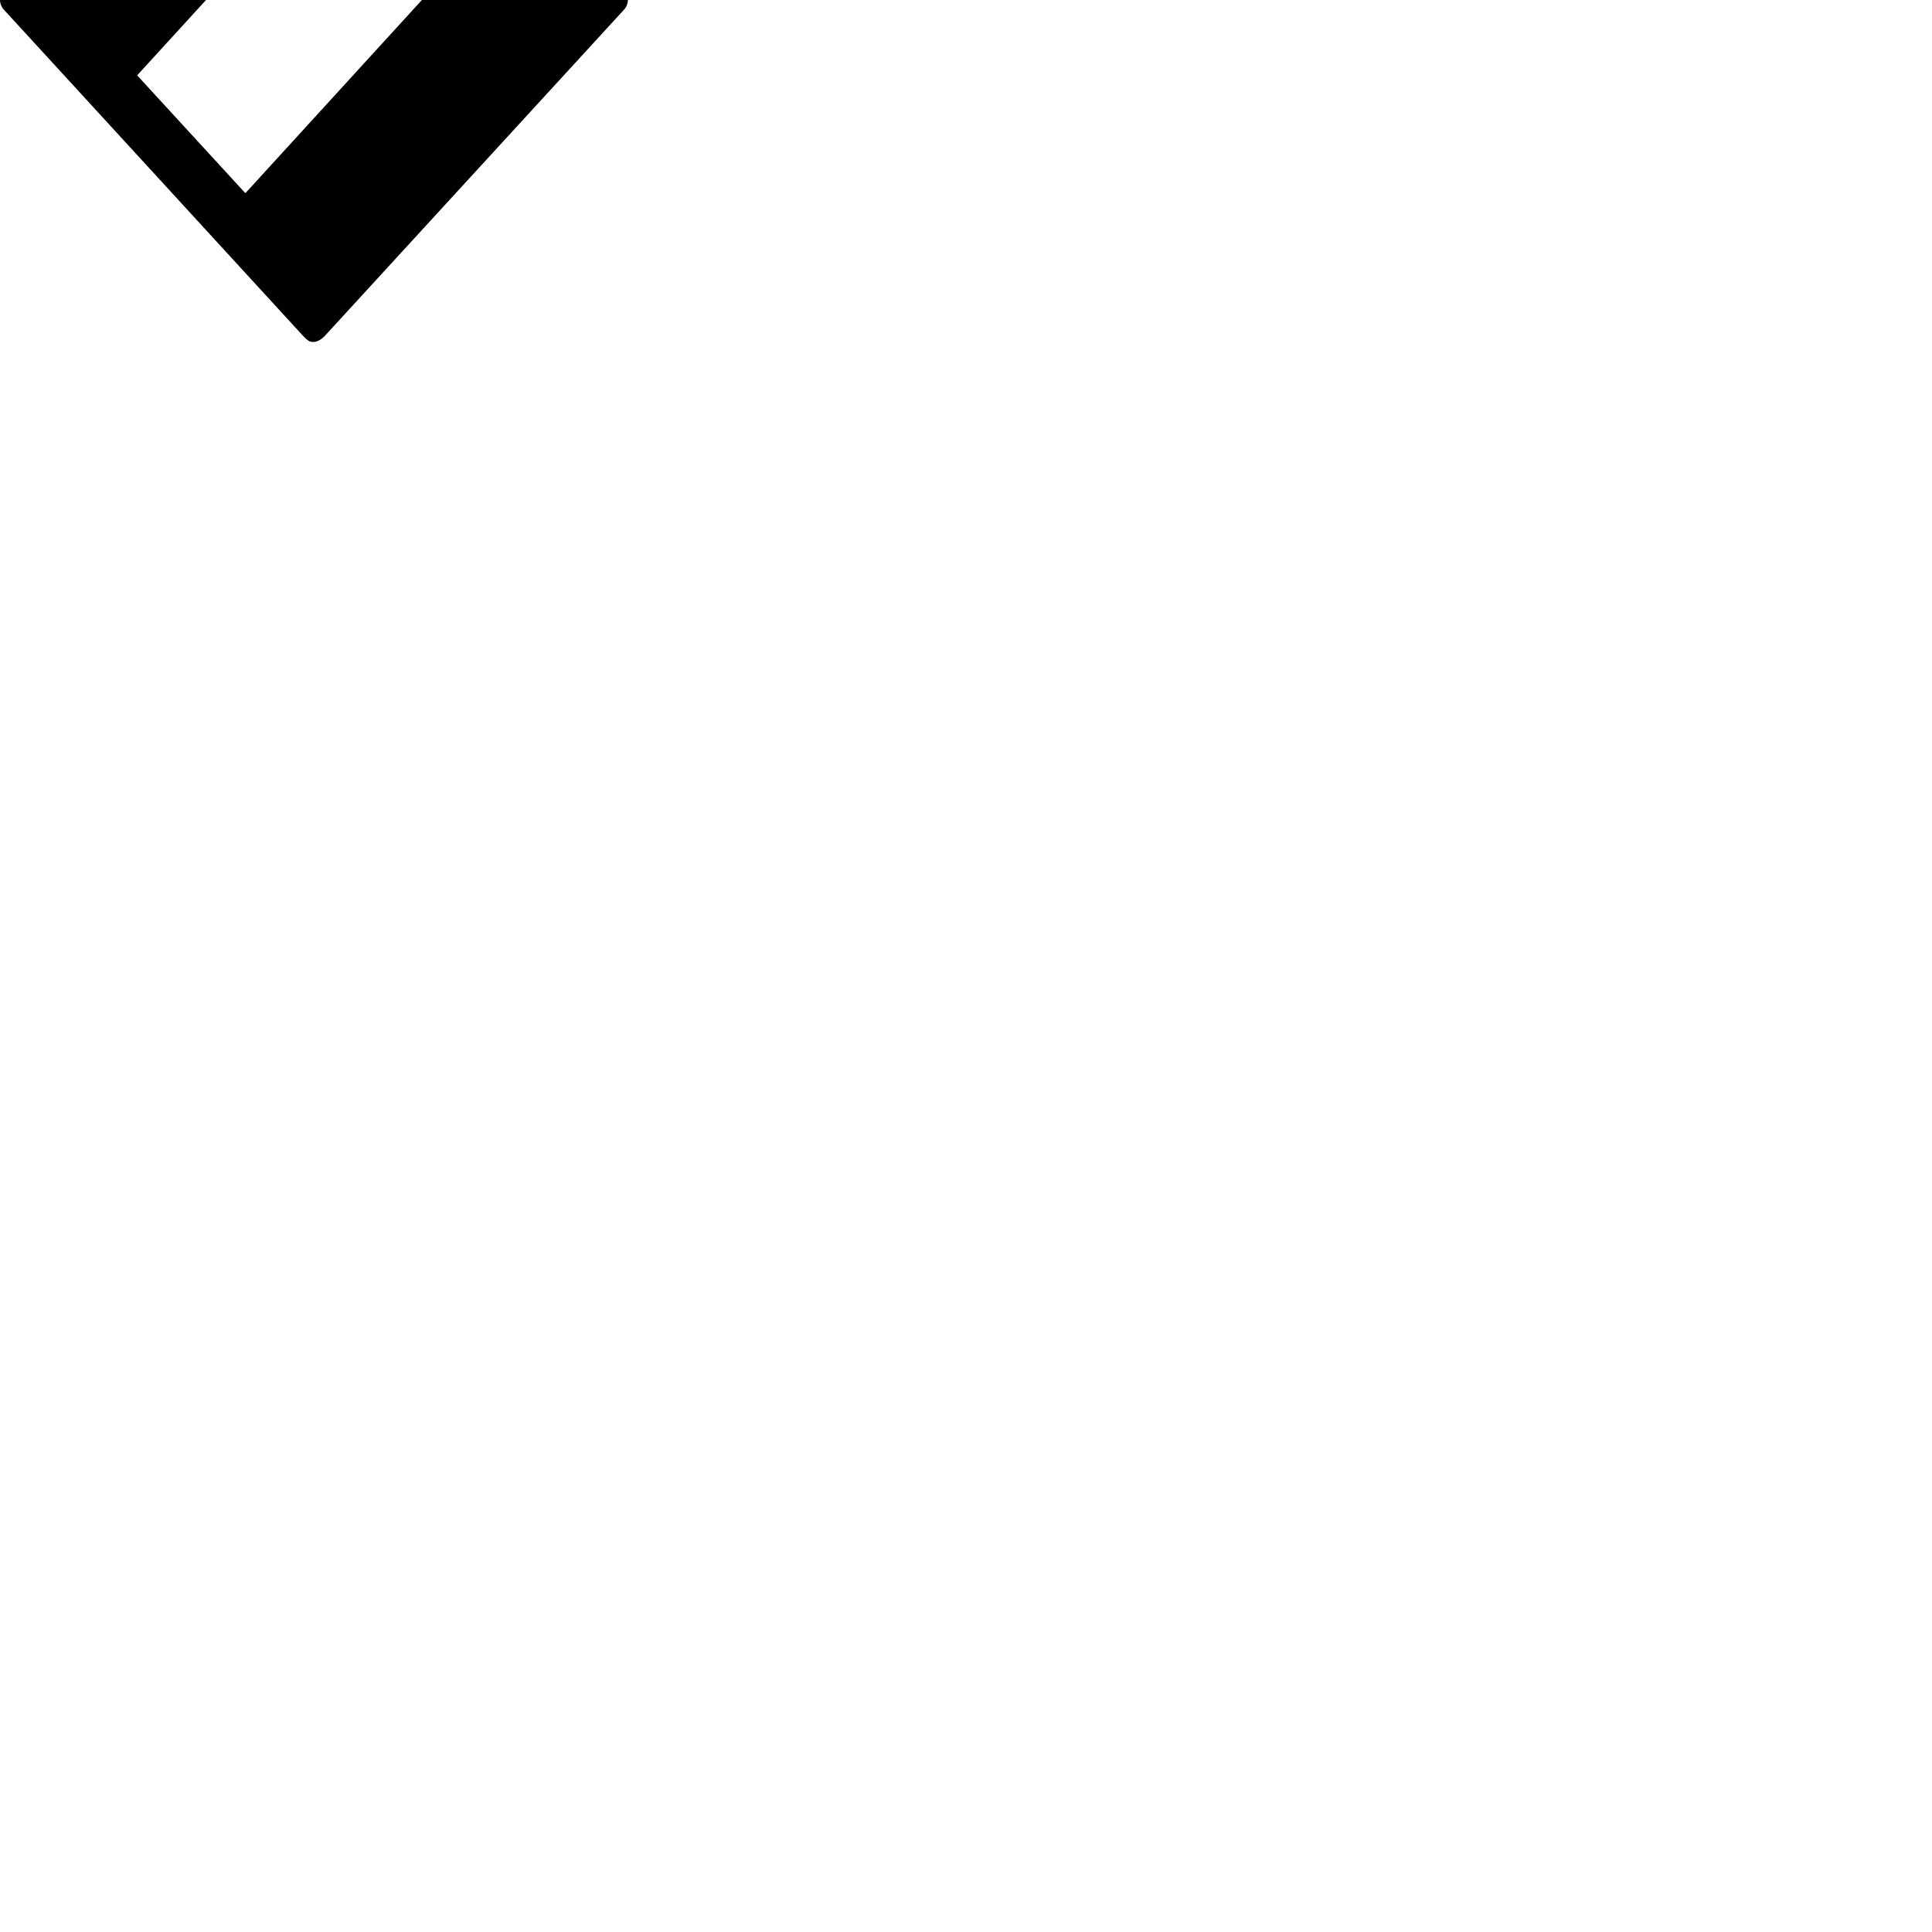 <?xml version="1.0" encoding="UTF-8"?> <!DOCTYPE svg PUBLIC "-//W3C//DTD SVG 1.1//EN" "http://www.w3.org/Graphics/SVG/1.1/DTD/svg11.dtd"> <svg xmlns="http://www.w3.org/2000/svg" xmlns:xlink="http://www.w3.org/1999/xlink" xmlns:ev="http://www.w3.org/2001/xml-events" version="1.1" baseProfile="full" height="1000.0" width="1000.0"> <path glyph-name="noteheads.s0harmonic" d="M71 39l127 -139l56 61l-127 139zM2 -5c-1 1 -2 3 -2 5s1 4 2 5l155 169c2 2 3 3 5 3s4 -1 6 -3l155 -169c1 -1 2 -3 2 -5s-1 -4 -2 -5l-155 -169c-2 -2 -4 -3 -6 -3s-3 1 -5 3z" /> </svg>
